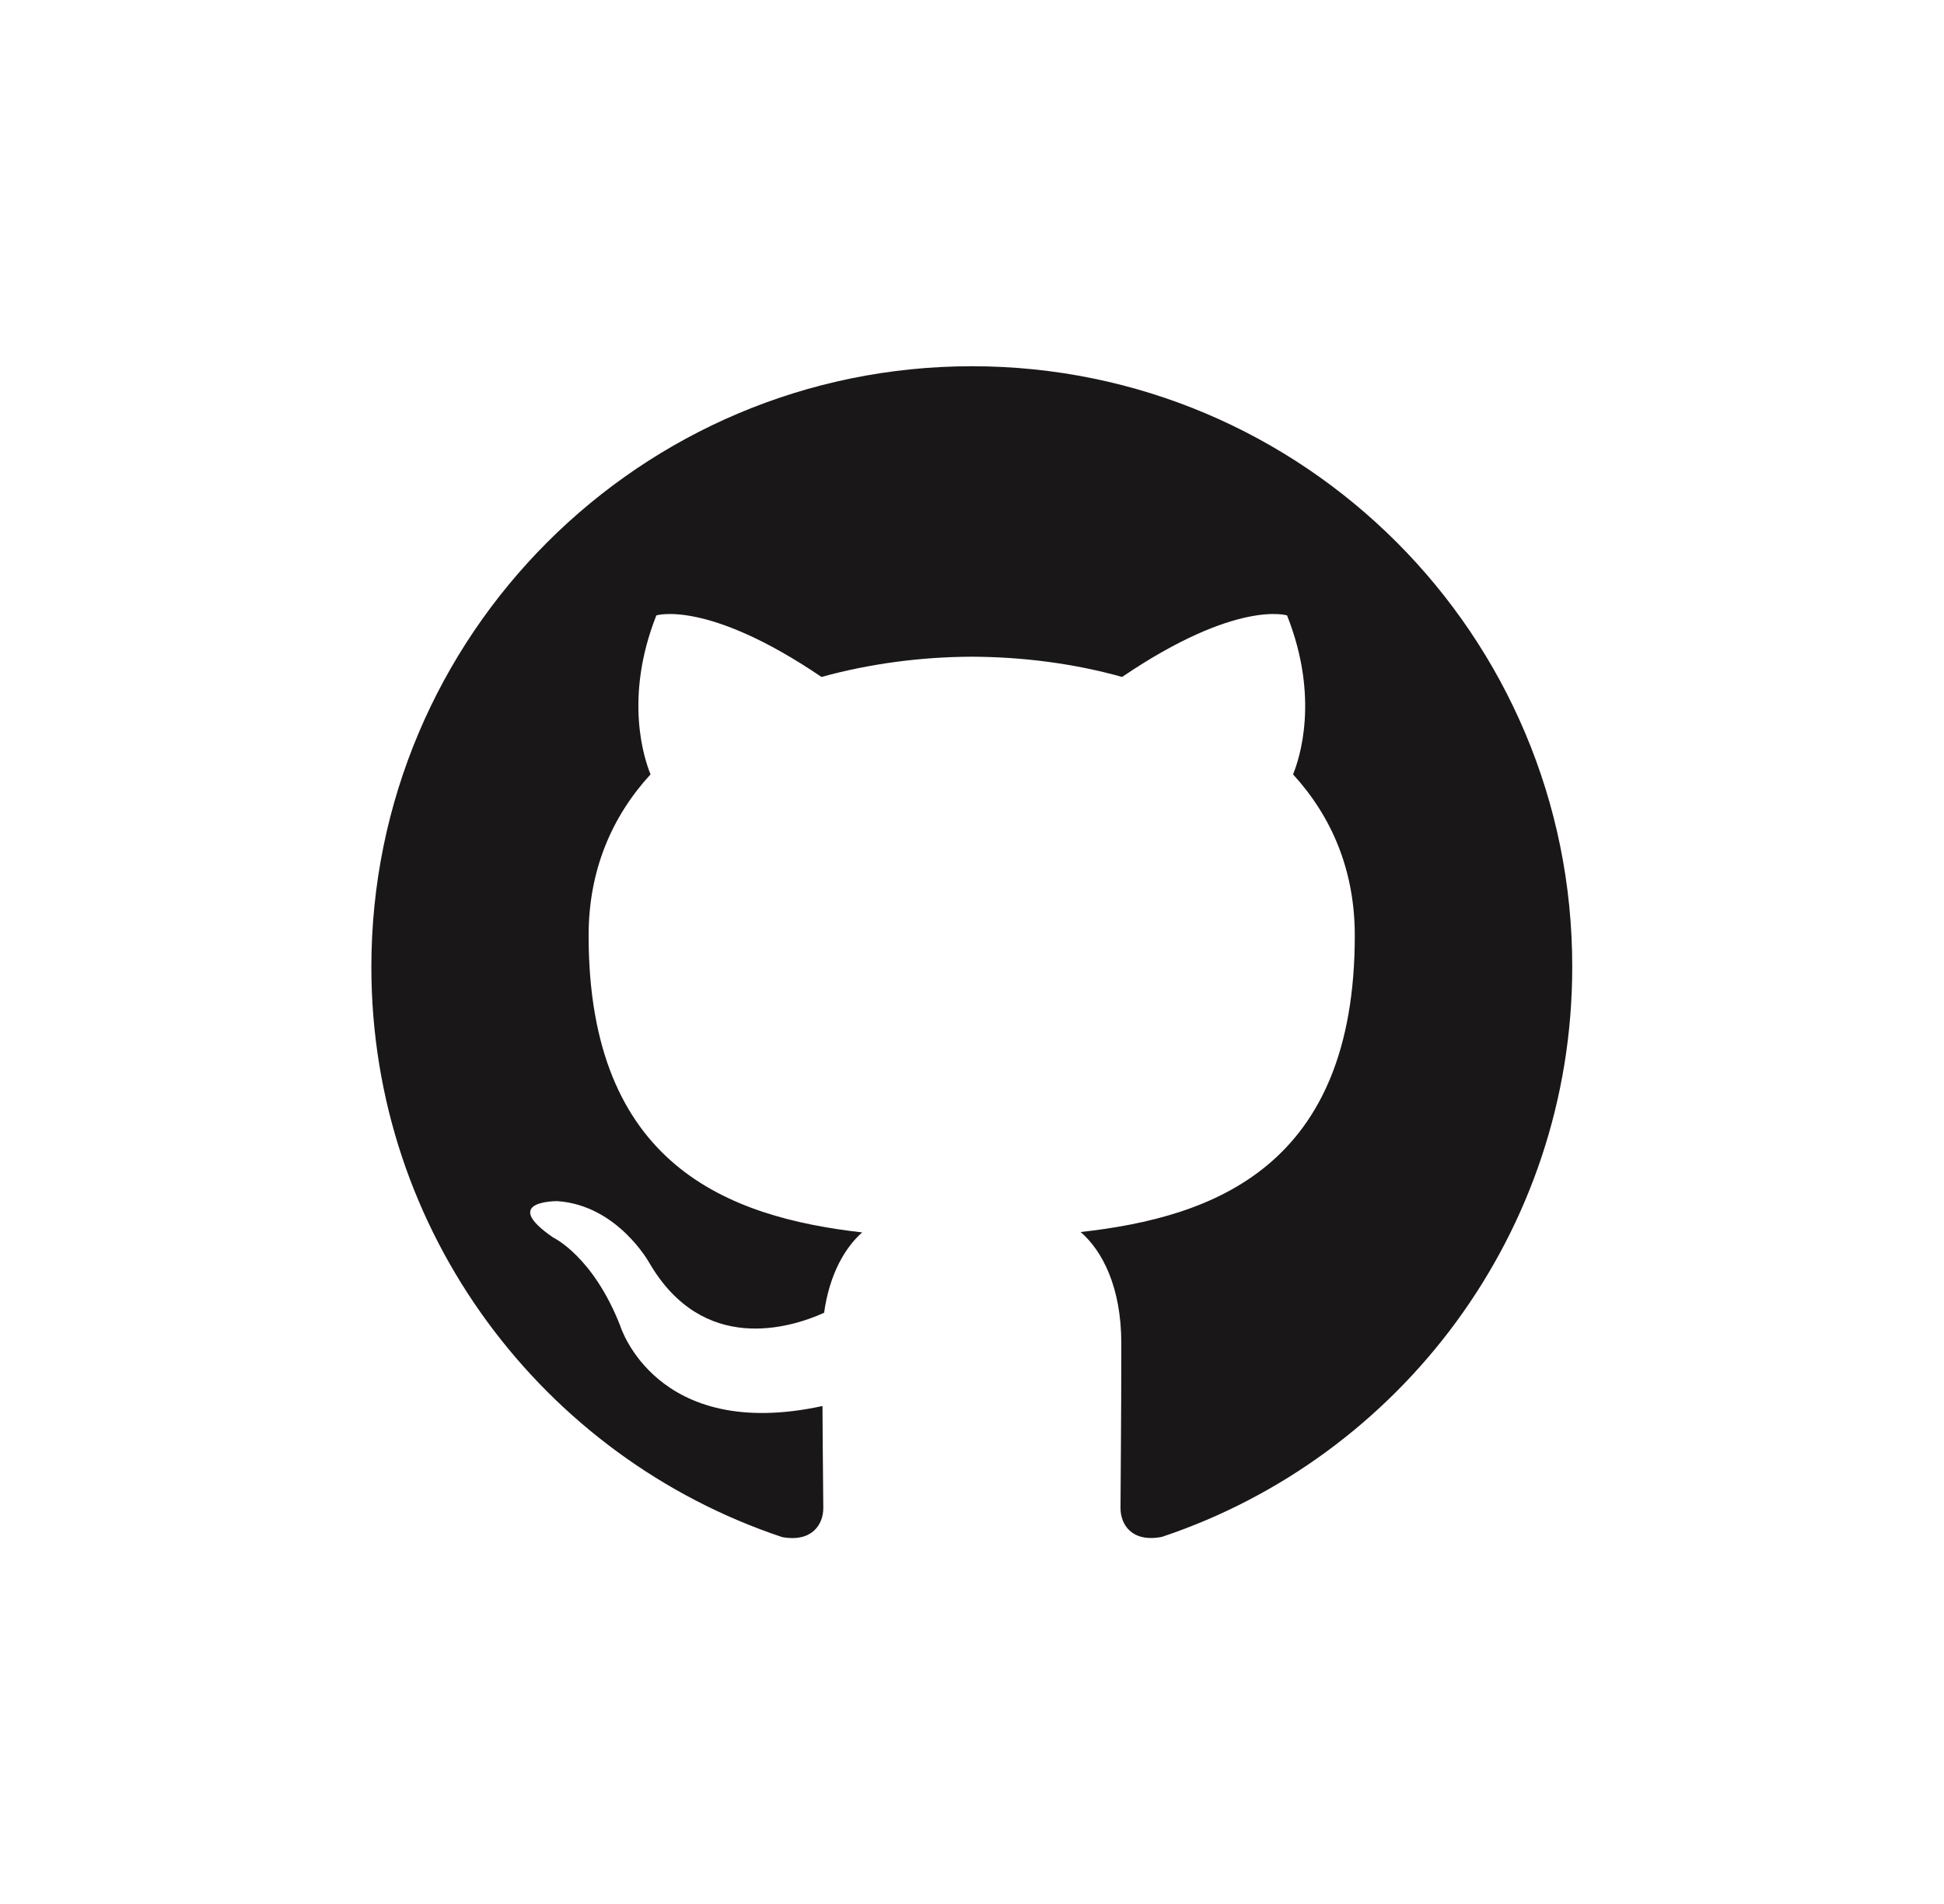<?xml version="1.0" encoding="utf-8"?>
<!-- Generator: Adobe Illustrator 26.5.0, SVG Export Plug-In . SVG Version: 6.00 Build 0)  -->
<svg version="1.1" id="Layer_1" xmlns="http://www.w3.org/2000/svg" xmlns:xlink="http://www.w3.org/1999/xlink" x="0px" y="0px"
	 viewBox="0 0 97 95" style="enable-background:new 0 0 97 95;" xml:space="preserve">
<style type="text/css">
	.st0{fill-rule:evenodd;clip-rule:evenodd;fill:#191717;}
</style>
<g>
	<path class="st0" d="M48.5,18.27c-16.55,0-29.97,13.42-29.97,29.97c0,13.24,8.59,24.47,20.5,28.44c1.5,0.27,2.05-0.65,2.05-1.44
		c0-0.71-0.03-2.6-0.04-5.1c-8.34,1.81-10.1-4.02-10.1-4.02c-1.36-3.46-3.33-4.38-3.33-4.38c-2.72-1.86,0.21-1.82,0.21-1.82
		C30.82,60.13,32.4,63,32.4,63c2.67,4.58,7.01,3.26,8.72,2.49c0.27-1.94,1.05-3.26,1.9-4.01c-6.66-0.76-13.65-3.33-13.65-14.81
		c0-3.27,1.17-5.95,3.09-8.04c-0.31-0.76-1.34-3.81,0.29-7.93c0,0,2.52-0.81,8.24,3.07c2.39-0.66,4.95-1,7.5-1.01
		c2.55,0.01,5.11,0.34,7.5,1.01c5.72-3.88,8.23-3.07,8.23-3.07c1.64,4.13,0.61,7.17,0.3,7.93c1.92,2.1,3.08,4.77,3.08,8.04
		c0,11.51-7.01,14.05-13.68,14.79c1.08,0.93,2.03,2.75,2.03,5.55c0,4.01-0.04,7.24-0.04,8.22c0,0.8,0.54,1.73,2.06,1.44
		c11.9-3.97,20.48-15.2,20.48-28.43C78.47,31.69,65.05,18.27,48.5,18.27z"/>
</g>
</svg>
